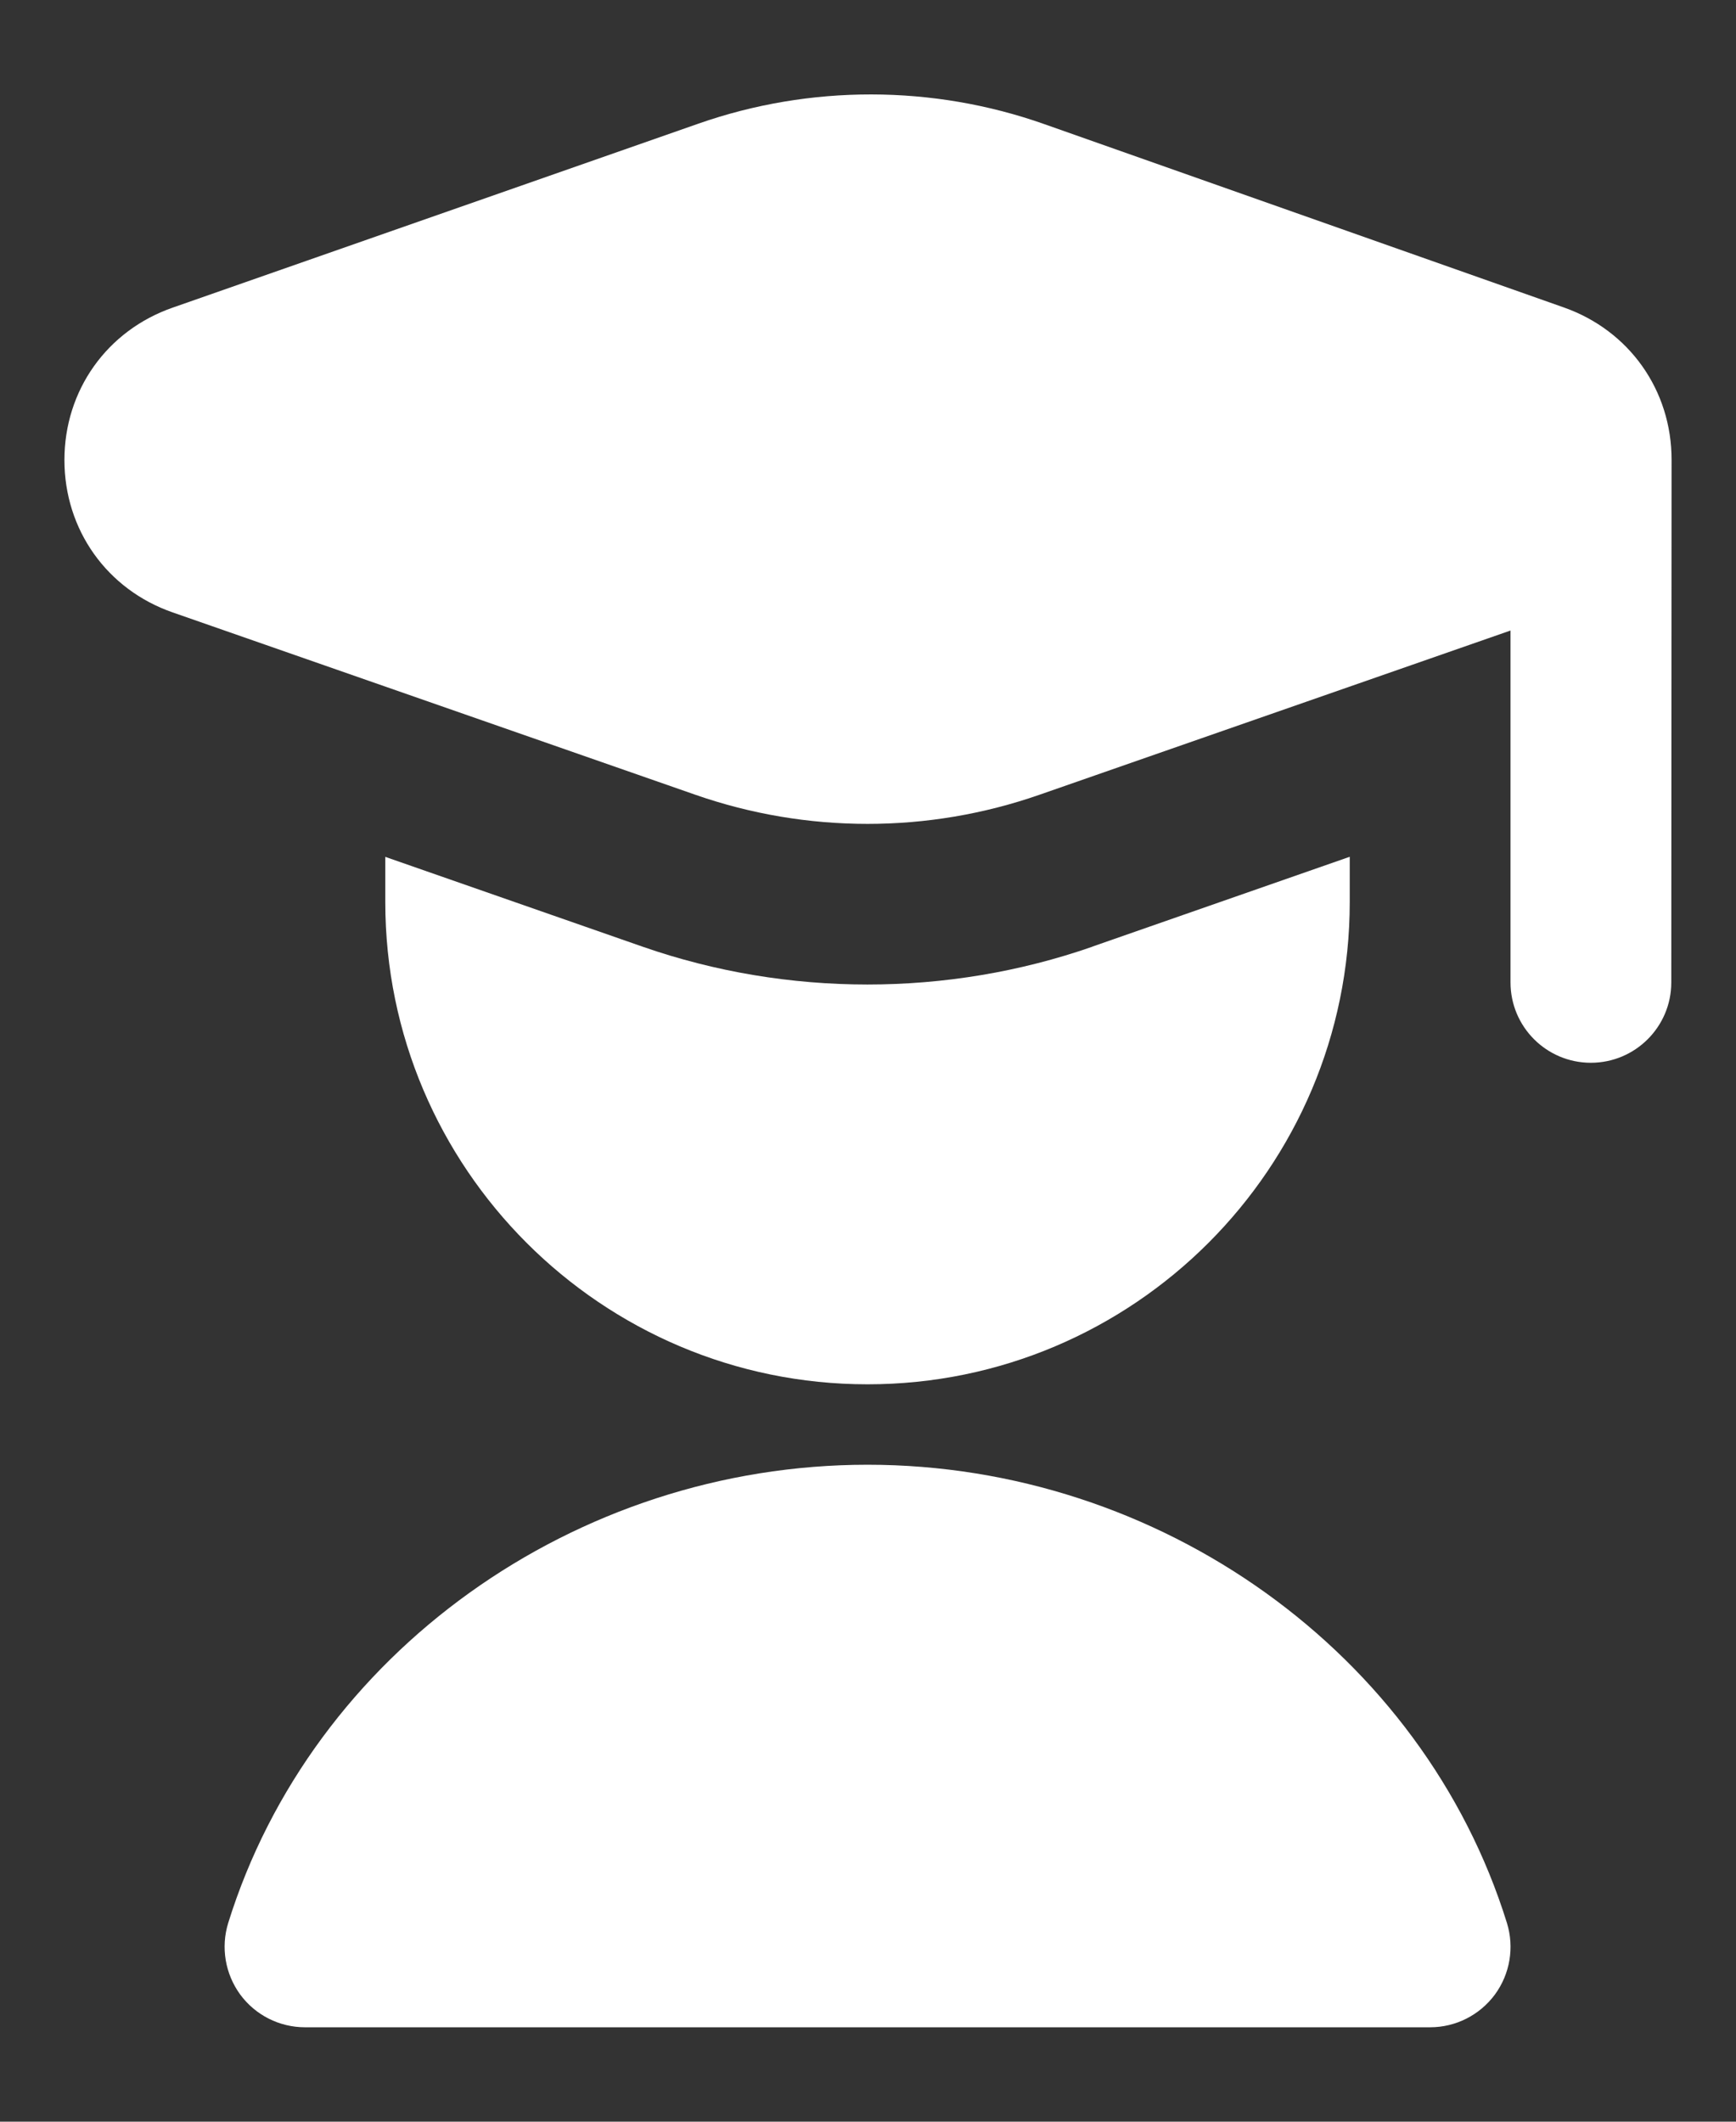 <svg width="18" height="22" viewBox="0 0 18 22" fill="none" xmlns="http://www.w3.org/2000/svg">
<rect x="0" y="0" width="18" height="22" fill="#333333" stroke="none"/>
<path d="M17.332 4.769C17.333 4.048 16.895 3.428 16.215 3.188L10.828 1.287C9.671 0.878 8.398 0.877 7.242 1.282L1.79 3.19C1.108 3.428 0.668 4.048 0.668 4.77C0.668 5.493 1.109 6.113 1.79 6.35L7.213 8.242C7.787 8.442 8.391 8.543 8.995 8.543C9.598 8.543 10.201 8.442 10.775 8.242L15.662 6.538V10.187C15.662 10.647 16.035 11.02 16.495 11.02C16.955 11.02 17.329 10.647 17.329 10.187C17.329 10.187 17.332 4.777 17.332 4.769ZM11.325 9.816L13.995 8.884V9.354C13.995 12.112 11.753 14.354 8.995 14.354C6.238 14.354 3.995 12.112 3.995 9.354V8.885L6.665 9.817C8.164 10.339 9.826 10.339 11.325 9.817V9.816ZM14.829 21.021H3.162C2.897 21.021 2.648 20.895 2.491 20.682C2.335 20.468 2.288 20.194 2.366 19.94C3.236 17.142 5.962 15.188 8.995 15.188C12.029 15.188 14.755 17.142 15.625 19.94C15.703 20.193 15.657 20.468 15.5 20.682C15.342 20.895 15.094 21.021 14.829 21.021Z" fill="white"/>
</svg>
